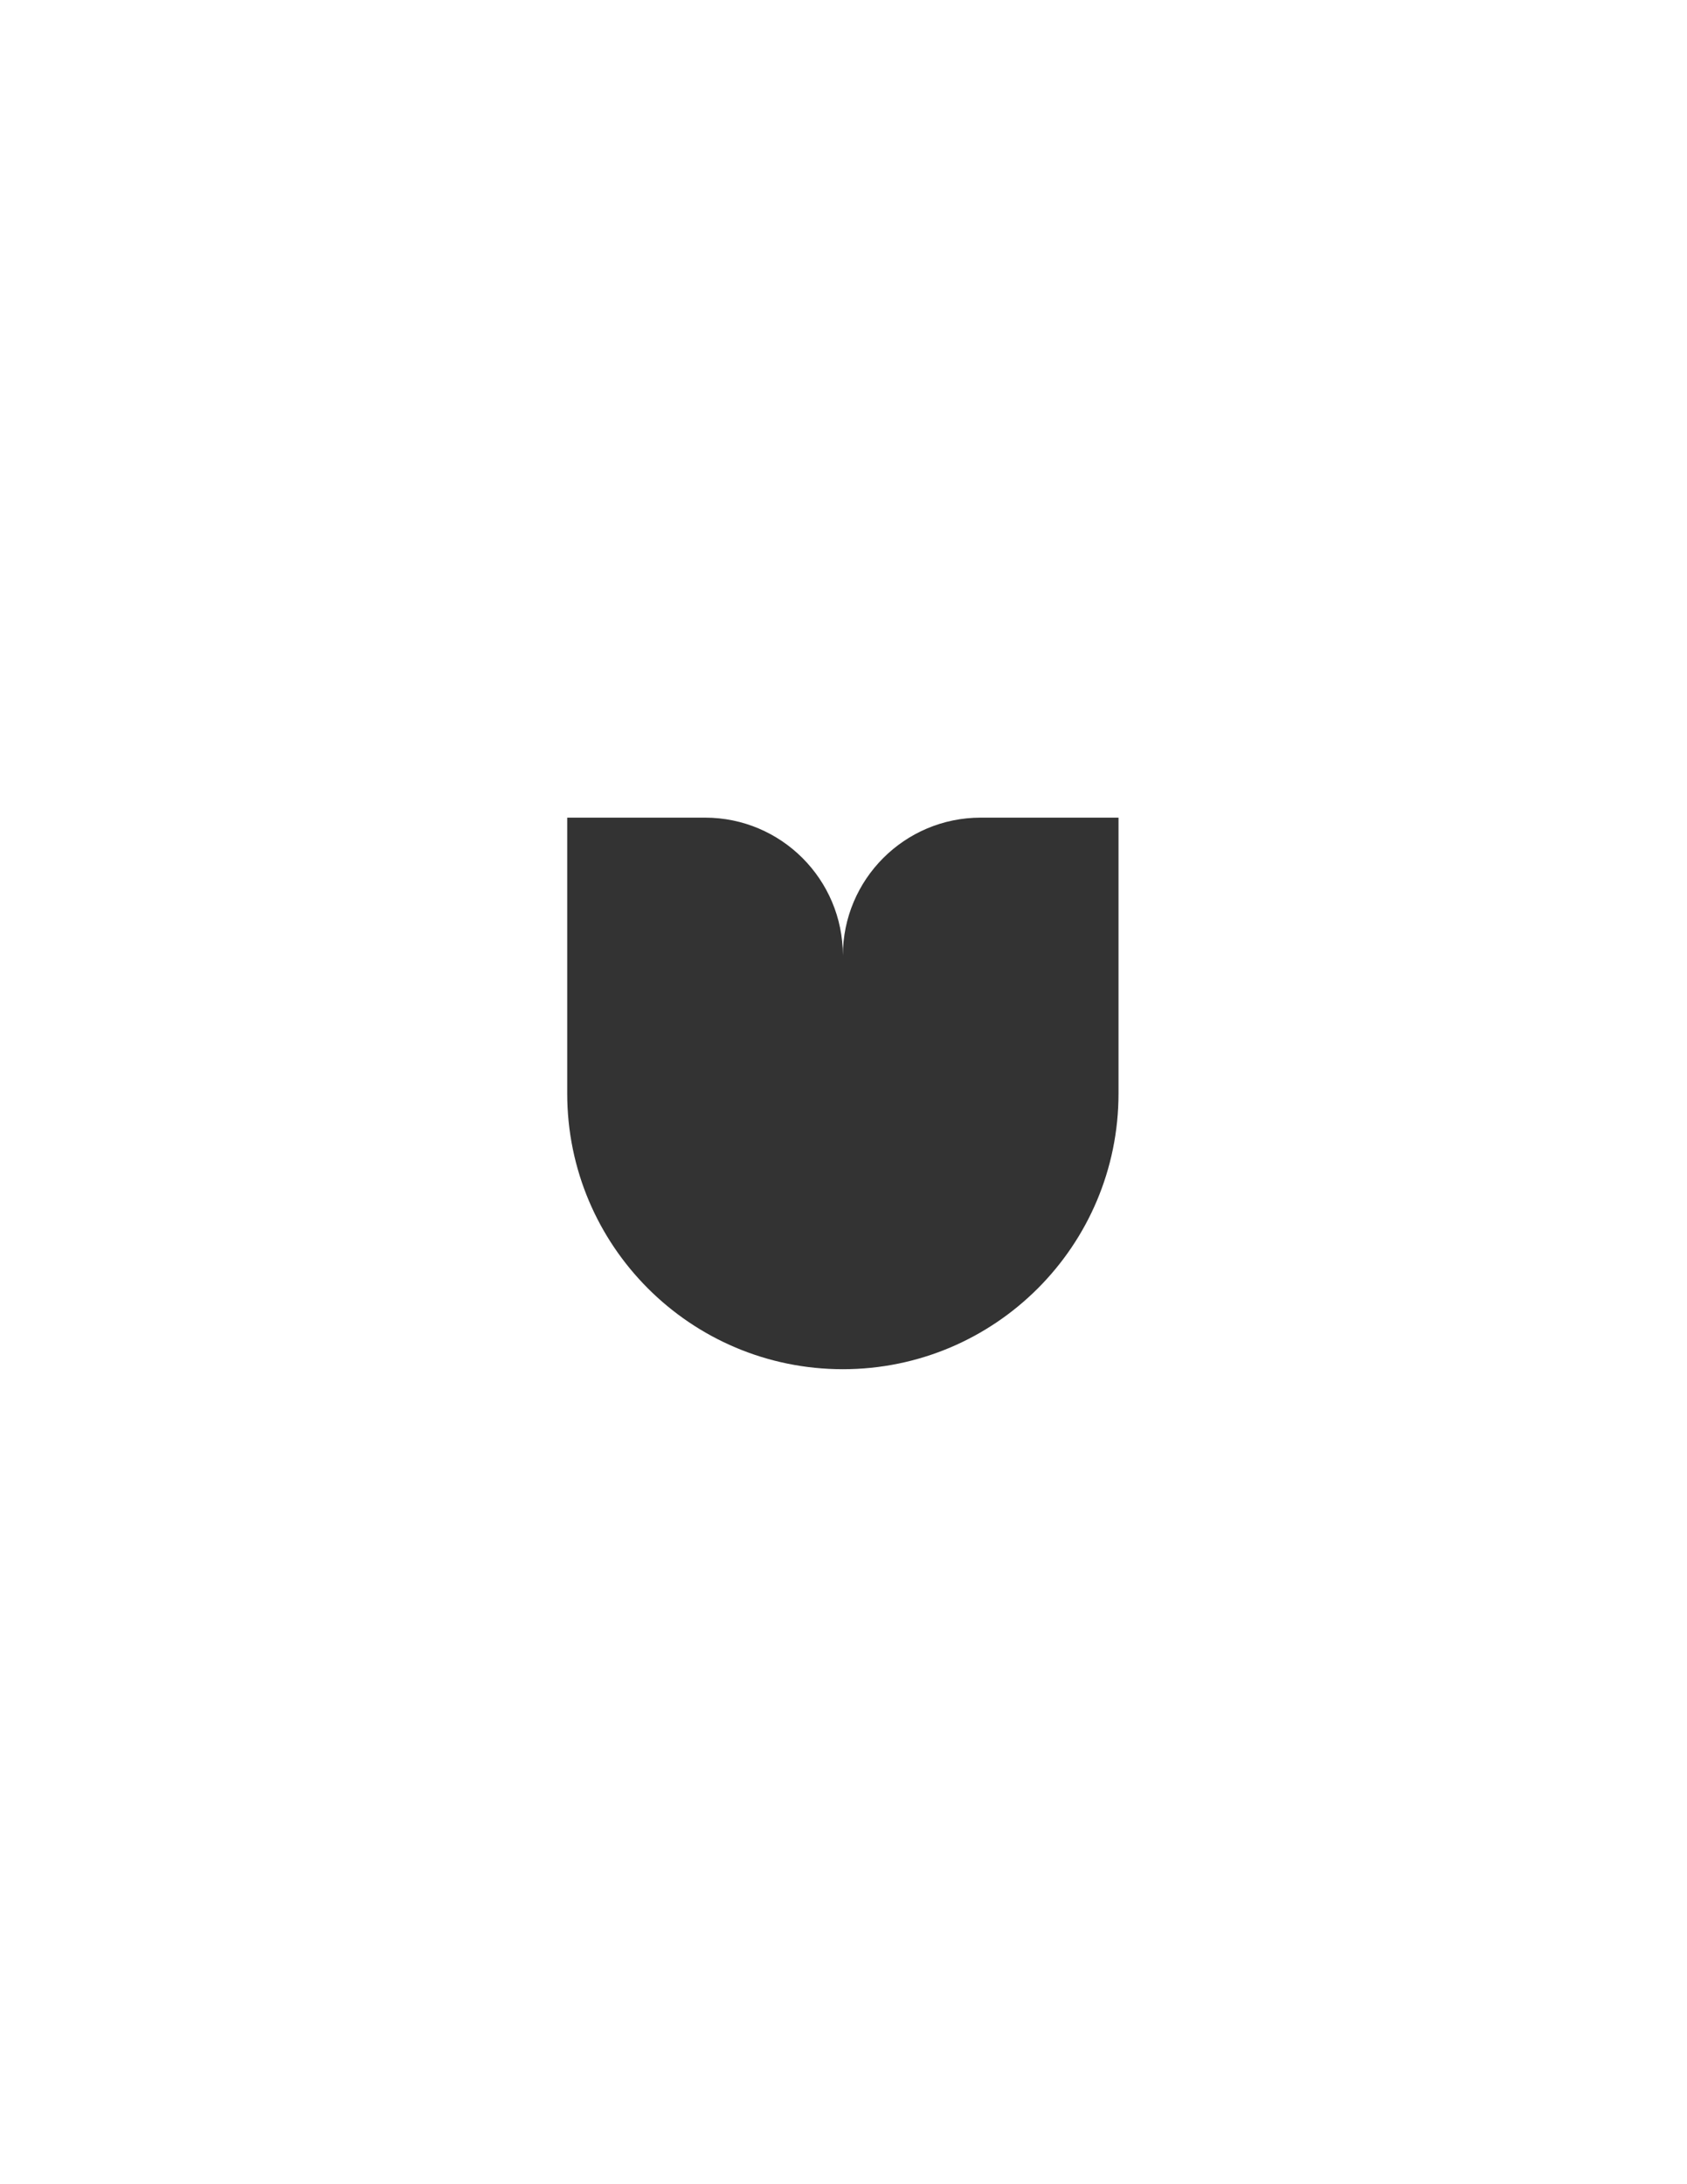 <?xml version="1.0" encoding="UTF-8"?><svg id="b" xmlns="http://www.w3.org/2000/svg" viewBox="0 0 612 792"><rect x="0" y="0" width="612" height="792" fill="#333333" stroke="none"/><g id="c"><path d="m0,0v792h612V0H0Zm405.77,396.48c0,55.23-44.77,100-100,100s-100-44.77-100-100v-100h50c27.61,0,50,22.39,50,50,0-27.61,22.39-50,50-50h50v100Z" style="fill:#fff; stroke-width:0px;"/></g></svg>